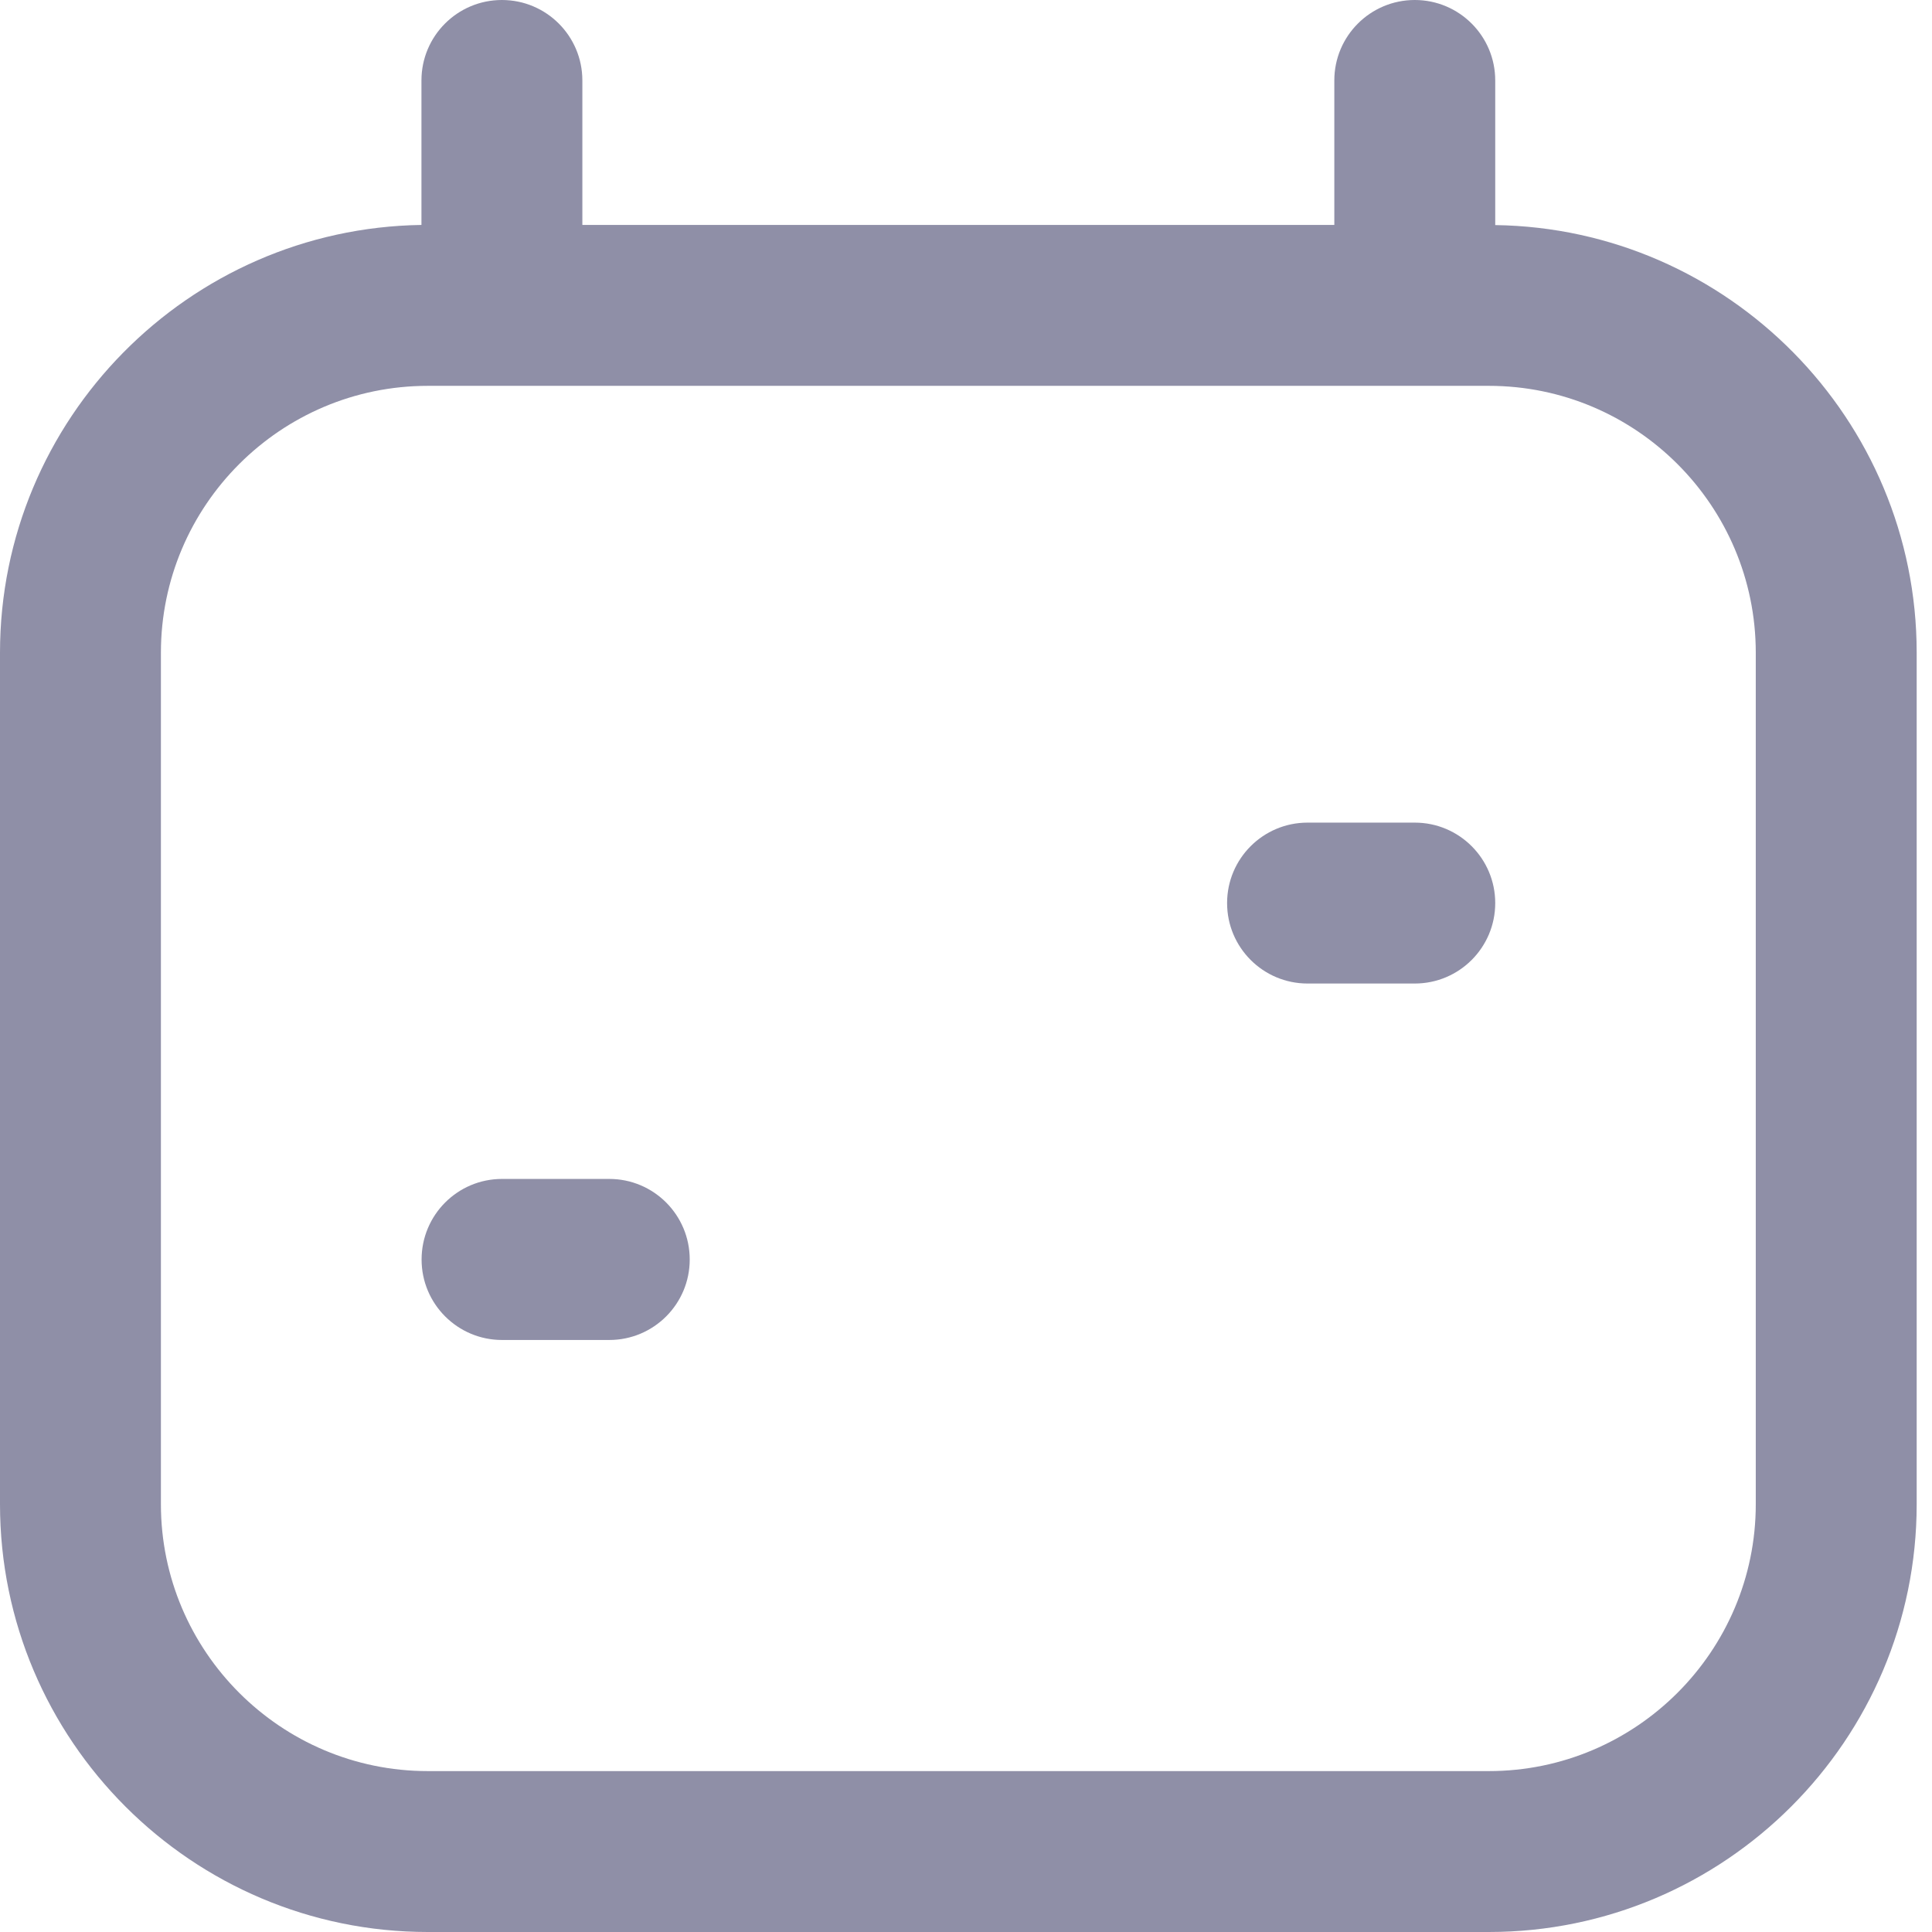 <svg width="14" height="14" viewBox="0 0 14 14" fill="none" xmlns="http://www.w3.org/2000/svg">
<g clip-path="url(#clip0_84_2951)">
<path d="M10.835 1.63V0.583C10.835 0.261 10.574 0 10.252 0C9.93 0 9.669 0.261 9.669 0.583V1.63H4.22V0.583C4.22 0.261 3.959 0 3.637 0C3.315 0 3.054 0.261 3.054 0.583V1.63C1.366 1.655 0 3.036 0 4.73V10.9C0 12.61 1.391 14 3.1 14H10.789C12.498 14 13.889 12.609 13.889 10.9V4.73C13.889 3.036 12.523 1.655 10.835 1.631V1.63ZM12.723 10.9C12.723 11.966 11.855 12.834 10.789 12.834H3.1C2.034 12.834 1.166 11.966 1.166 10.9V4.73C1.166 3.663 2.034 2.796 3.1 2.796H10.789C11.855 2.796 12.723 3.663 12.723 4.73V10.9Z" fill="#8F8FA7"/>
<path d="M10.252 5.961H9.475C9.153 5.961 8.892 6.222 8.892 6.544C8.892 6.866 9.153 7.127 9.475 7.127H10.252C10.574 7.127 10.835 6.866 10.835 6.544C10.835 6.222 10.574 5.961 10.252 5.961Z" fill="#8F8FA7"/>
<path d="M4.415 8.543H3.638C3.316 8.543 3.055 8.804 3.055 9.127C3.055 9.449 3.316 9.71 3.638 9.71H4.415C4.737 9.71 4.998 9.449 4.998 9.127C4.998 8.804 4.737 8.543 4.415 8.543Z" fill="#8F8FA7"/>
</g>
<defs>
<clipPath id="clip0_84_2951">
<rect width="13.889" height="14" fill="white"/>
</clipPath>
</defs>
</svg>
